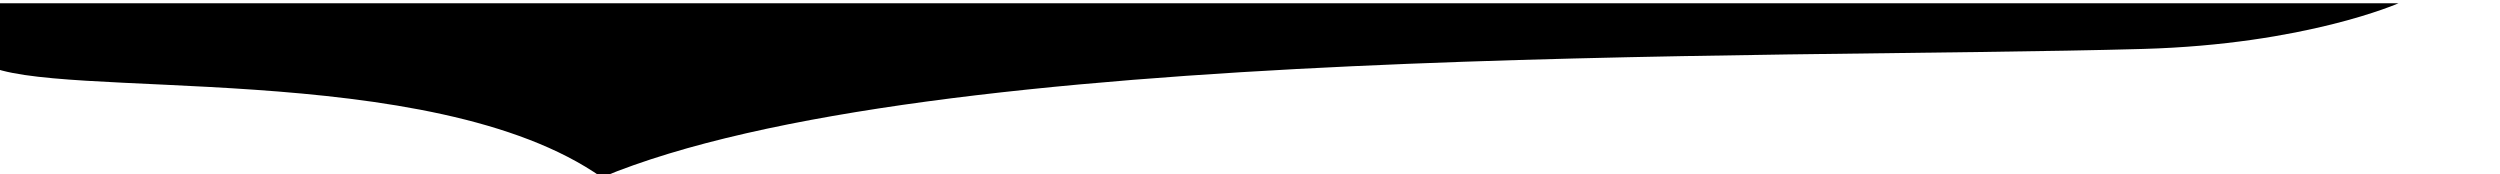 <?xml version="1.0" encoding="UTF-8" standalone="no"?>
<!DOCTYPE svg PUBLIC "-//W3C//DTD SVG 1.1//EN" "http://www.w3.org/Graphics/SVG/1.1/DTD/svg11.dtd">
<svg width="100%" height="100%" viewBox="0 0 1724 120" version="1.1" xmlns="http://www.w3.org/2000/svg" xmlns:xlink="http://www.w3.org/1999/xlink" xml:space="preserve" xmlns:serif="http://www.serif.com/" style="fill-rule:evenodd;clip-rule:evenodd;stroke-linejoin:round;stroke-miterlimit:1.414;">
    <g transform="matrix(1,0,0,1,-1789,0)">
        <g id="bottom" transform="matrix(1,0,0,1,-0.673,0)">
            <rect x="1789.67" y="0" width="1723.01" height="120" style="fill:none;"/>
            <g id="bottom-crease" transform="matrix(1.94,0,4.52653e-05,0.822,-37680.6,-3660.37)">
                <path d="M21198,4455.72L20310,4455.72C20310,4455.72 20326.4,4489.17 20340.4,4507.18C20364.1,4537.78 20498.8,4501.43 20559.3,4601.8C20675.5,4487.84 20971.5,4503.09 21107.2,4494.06C21165,4490.21 21198,4455.72 21198,4455.72Z"/>
            </g>
        </g>
    </g>
</svg>
